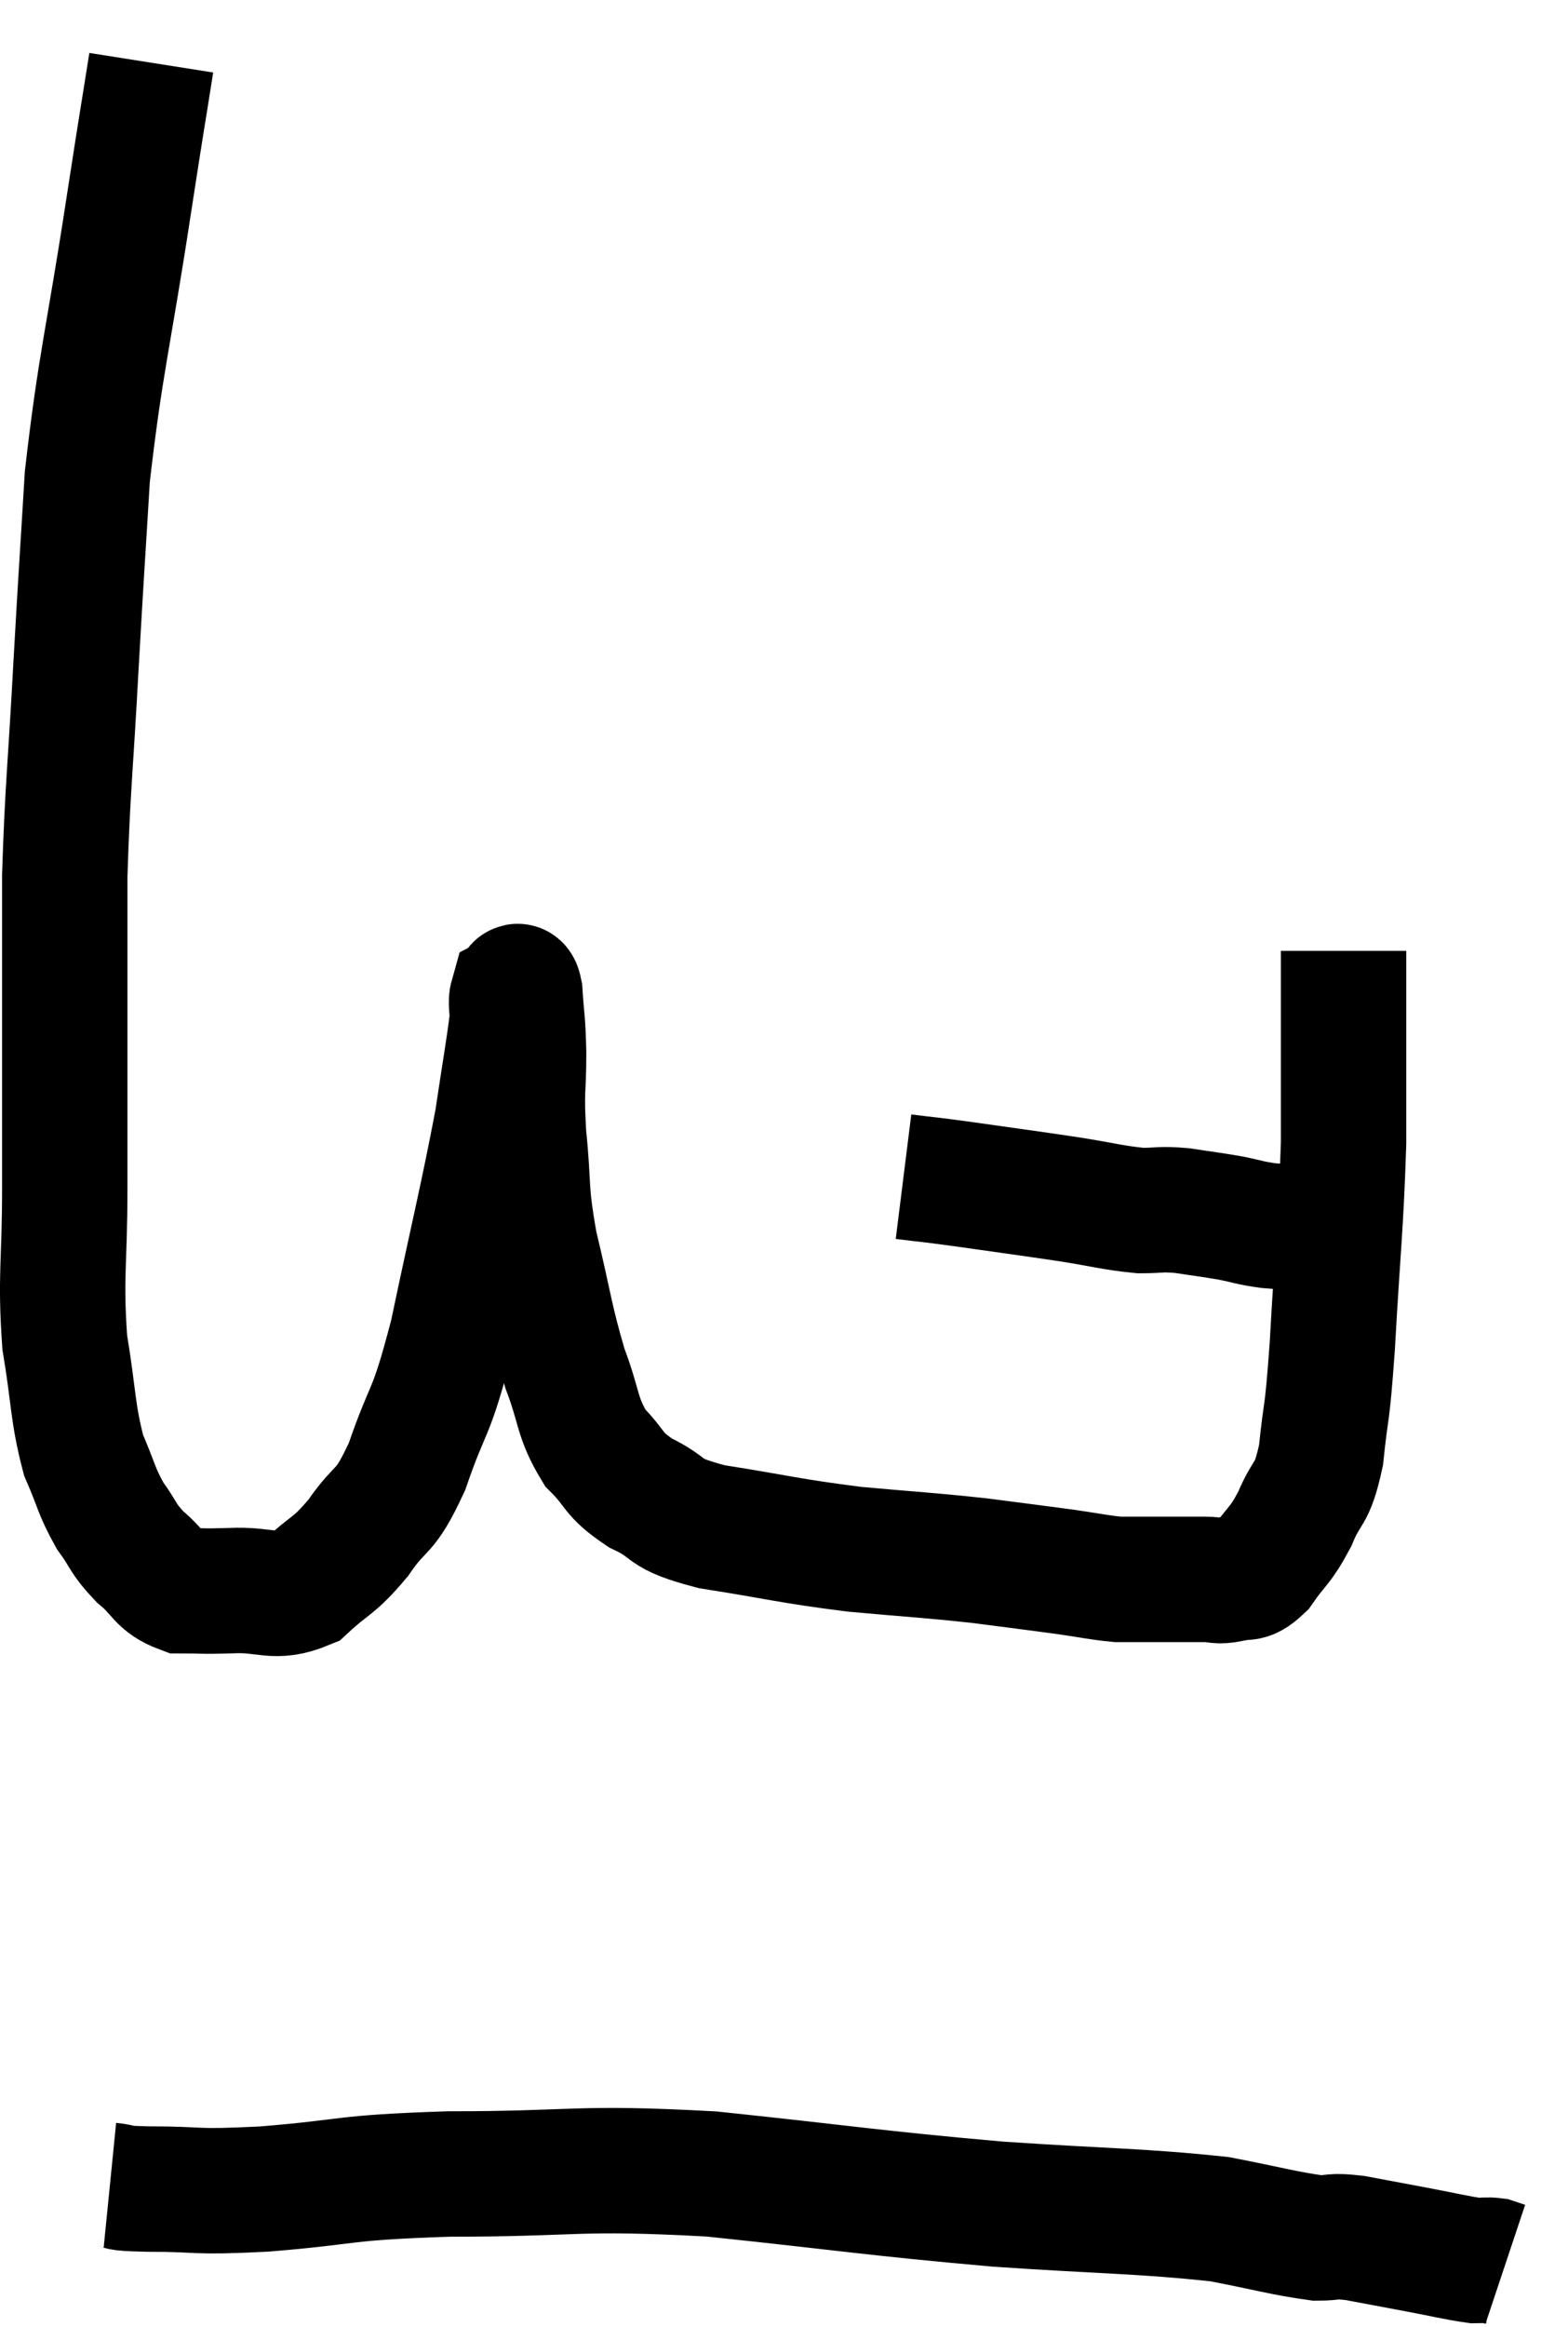 <svg xmlns="http://www.w3.org/2000/svg" viewBox="10.967 2.24 25.013 37.1" width="25.013" height="37.1"><path d="M 13.38 3.24 C 13.2 4.38, 13.275 3.87, 13.02 5.52 C 12.69 7.68, 12.57 8.01, 12.36 9.84 C 12.27 11.34, 12.27 11.25, 12.18 12.84 C 12.09 14.52, 12.045 14.79, 12 16.2 C 12 17.34, 12 17.235, 12 18.48 C 12 19.83, 12 19.89, 12 21.18 C 12 22.41, 11.925 22.575, 12 23.64 C 12.15 24.54, 12.12 24.75, 12.3 25.44 C 12.51 25.92, 12.495 25.995, 12.72 26.4 C 12.96 26.73, 12.915 26.76, 13.2 27.06 C 13.53 27.33, 13.5 27.465, 13.86 27.6 C 14.25 27.6, 14.145 27.615, 14.64 27.6 C 15.24 27.57, 15.33 27.75, 15.84 27.54 C 16.26 27.15, 16.275 27.24, 16.68 26.76 C 17.07 26.19, 17.085 26.43, 17.46 25.62 C 17.82 24.57, 17.82 24.9, 18.18 23.52 C 18.54 21.81, 18.66 21.36, 18.9 20.1 C 19.02 19.29, 19.08 18.975, 19.14 18.48 C 19.14 18.3, 19.11 18.225, 19.14 18.12 C 19.2 18.09, 19.215 17.835, 19.26 18.06 C 19.29 18.54, 19.305 18.45, 19.32 19.02 C 19.32 19.68, 19.275 19.575, 19.32 20.34 C 19.41 21.21, 19.335 21.15, 19.5 22.08 C 19.74 23.07, 19.74 23.25, 19.98 24.06 C 20.22 24.69, 20.16 24.825, 20.46 25.32 C 20.82 25.68, 20.715 25.725, 21.18 26.04 C 21.75 26.31, 21.465 26.355, 22.32 26.58 C 23.46 26.76, 23.535 26.805, 24.6 26.94 C 25.59 27.03, 25.74 27.03, 26.58 27.12 C 27.27 27.21, 27.405 27.225, 27.96 27.3 C 28.38 27.36, 28.485 27.39, 28.8 27.42 C 29.01 27.42, 28.965 27.42, 29.22 27.42 C 29.52 27.42, 29.58 27.42, 29.82 27.42 C 30 27.42, 29.985 27.42, 30.18 27.42 C 30.39 27.42, 30.375 27.465, 30.6 27.42 C 30.84 27.33, 30.825 27.48, 31.08 27.24 C 31.35 26.85, 31.38 26.91, 31.62 26.46 C 31.83 25.95, 31.89 26.13, 32.04 25.44 C 32.13 24.57, 32.13 24.945, 32.22 23.7 C 32.31 22.08, 32.355 21.84, 32.4 20.46 C 32.4 19.32, 32.4 18.945, 32.4 18.18 C 32.4 17.79, 32.4 17.595, 32.4 17.4 C 32.4 17.4, 32.4 17.4, 32.4 17.4 L 32.4 17.4" fill="none" stroke="black" stroke-width="2"></path><path d="M 25.38 21 C 25.86 21.06, 25.68 21.03, 26.34 21.12 C 27.18 21.24, 27.315 21.255, 28.02 21.36 C 28.59 21.45, 28.71 21.495, 29.16 21.54 C 29.49 21.54, 29.46 21.51, 29.82 21.54 C 30.21 21.6, 30.255 21.6, 30.6 21.66 C 30.9 21.72, 30.885 21.735, 31.2 21.78 C 31.53 21.81, 31.545 21.78, 31.86 21.84 C 32.16 21.93, 32.31 21.975, 32.46 22.02 L 32.46 22.02" fill="none" stroke="black" stroke-width="2"></path><path d="M 12.72 37.08 C 13.02 37.11, 12.705 37.125, 13.32 37.14 C 14.25 37.14, 13.98 37.2, 15.18 37.14 C 16.65 37.02, 16.335 36.96, 18.12 36.9 C 20.22 36.9, 20.13 36.78, 22.32 36.9 C 24.6 37.14, 24.855 37.2, 26.88 37.38 C 28.65 37.5, 29.145 37.485, 30.42 37.62 C 31.2 37.77, 31.44 37.845, 31.98 37.92 C 32.28 37.92, 32.19 37.875, 32.58 37.92 C 33.06 38.01, 33.06 38.01, 33.54 38.1 C 34.02 38.19, 34.185 38.235, 34.5 38.28 C 34.65 38.28, 34.68 38.265, 34.8 38.28 C 34.89 38.31, 34.935 38.325, 34.98 38.34 L 34.98 38.34" fill="none" stroke="black" stroke-width="2"></path></svg>
